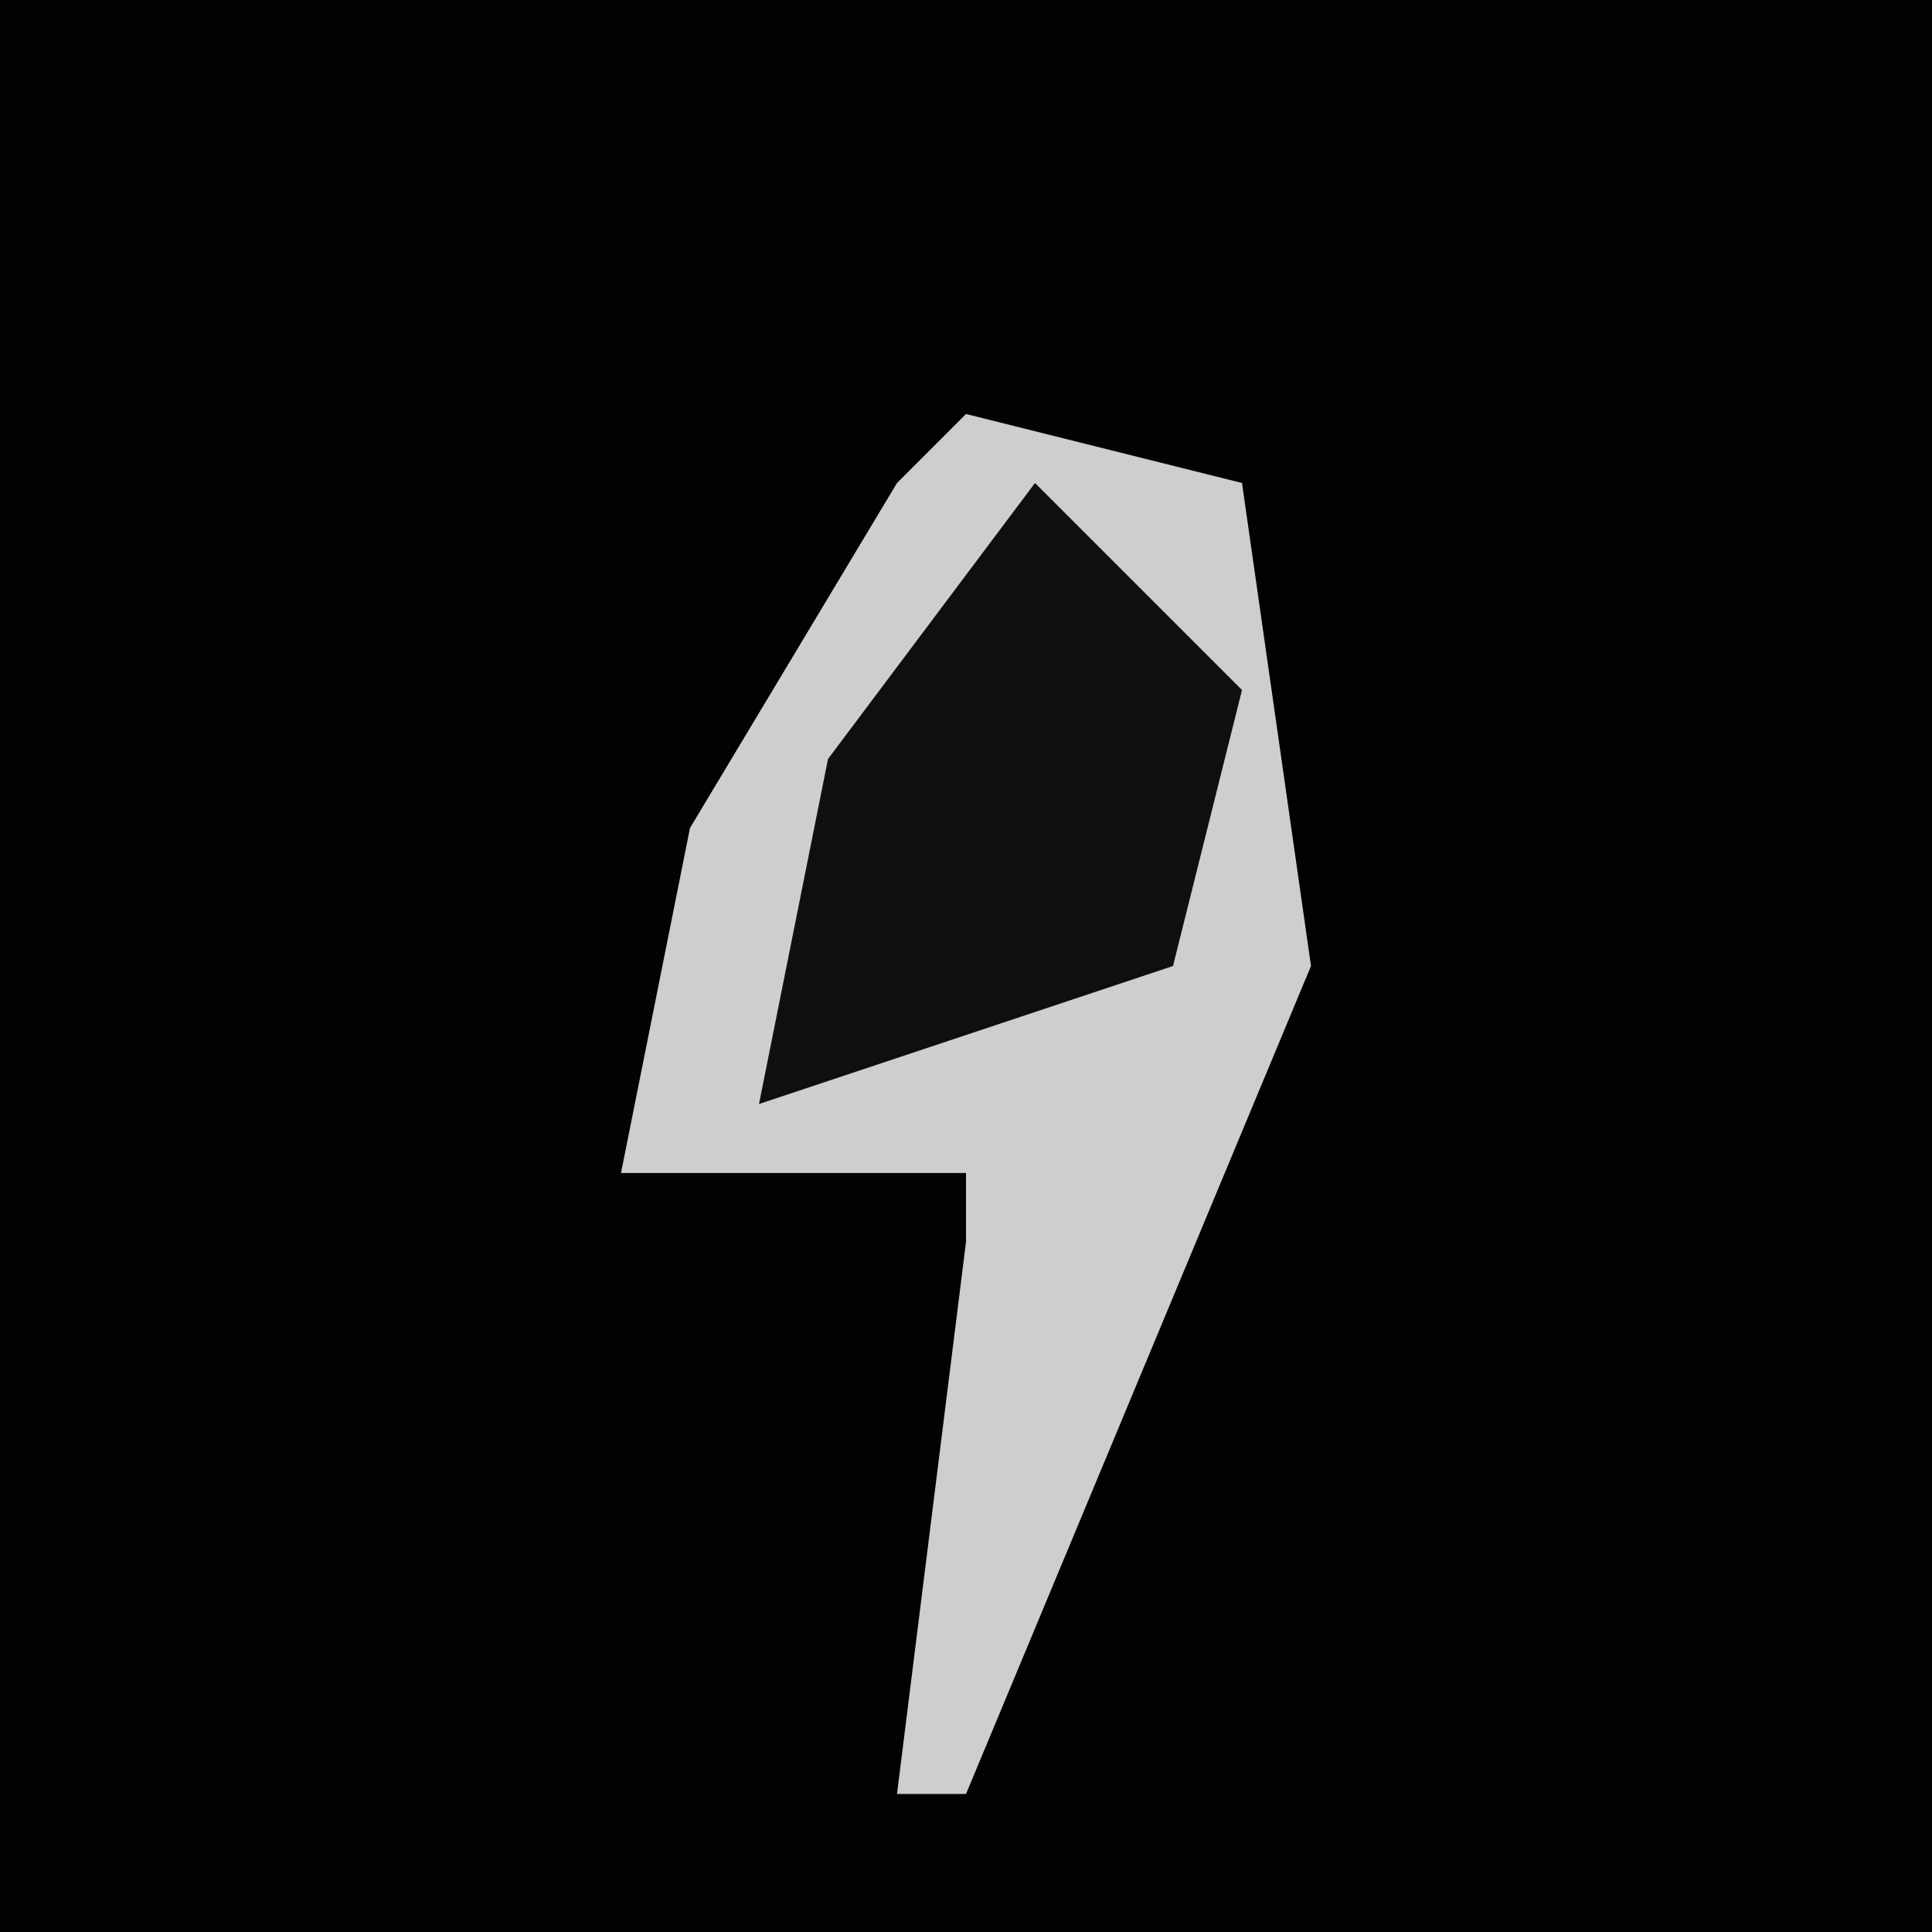 <?xml version="1.0" encoding="UTF-8"?>
<svg version="1.1" xmlns="http://www.w3.org/2000/svg" width="28" height="28">
<path d="M0,0 L28,0 L28,28 L0,28 Z " fill="#020202" transform="translate(0,0)"/>
<path d="M0,0 L4,1 L5,8 L0,20 L-1,20 L0,12 L0,11 L-5,11 L-4,6 L-1,1 Z " fill="#CECECE" transform="translate(14,6)"/>
<path d="M0,0 L3,3 L2,7 L-4,9 L-3,4 Z " fill="#0F0F0F" transform="translate(15,7)"/>
</svg>
